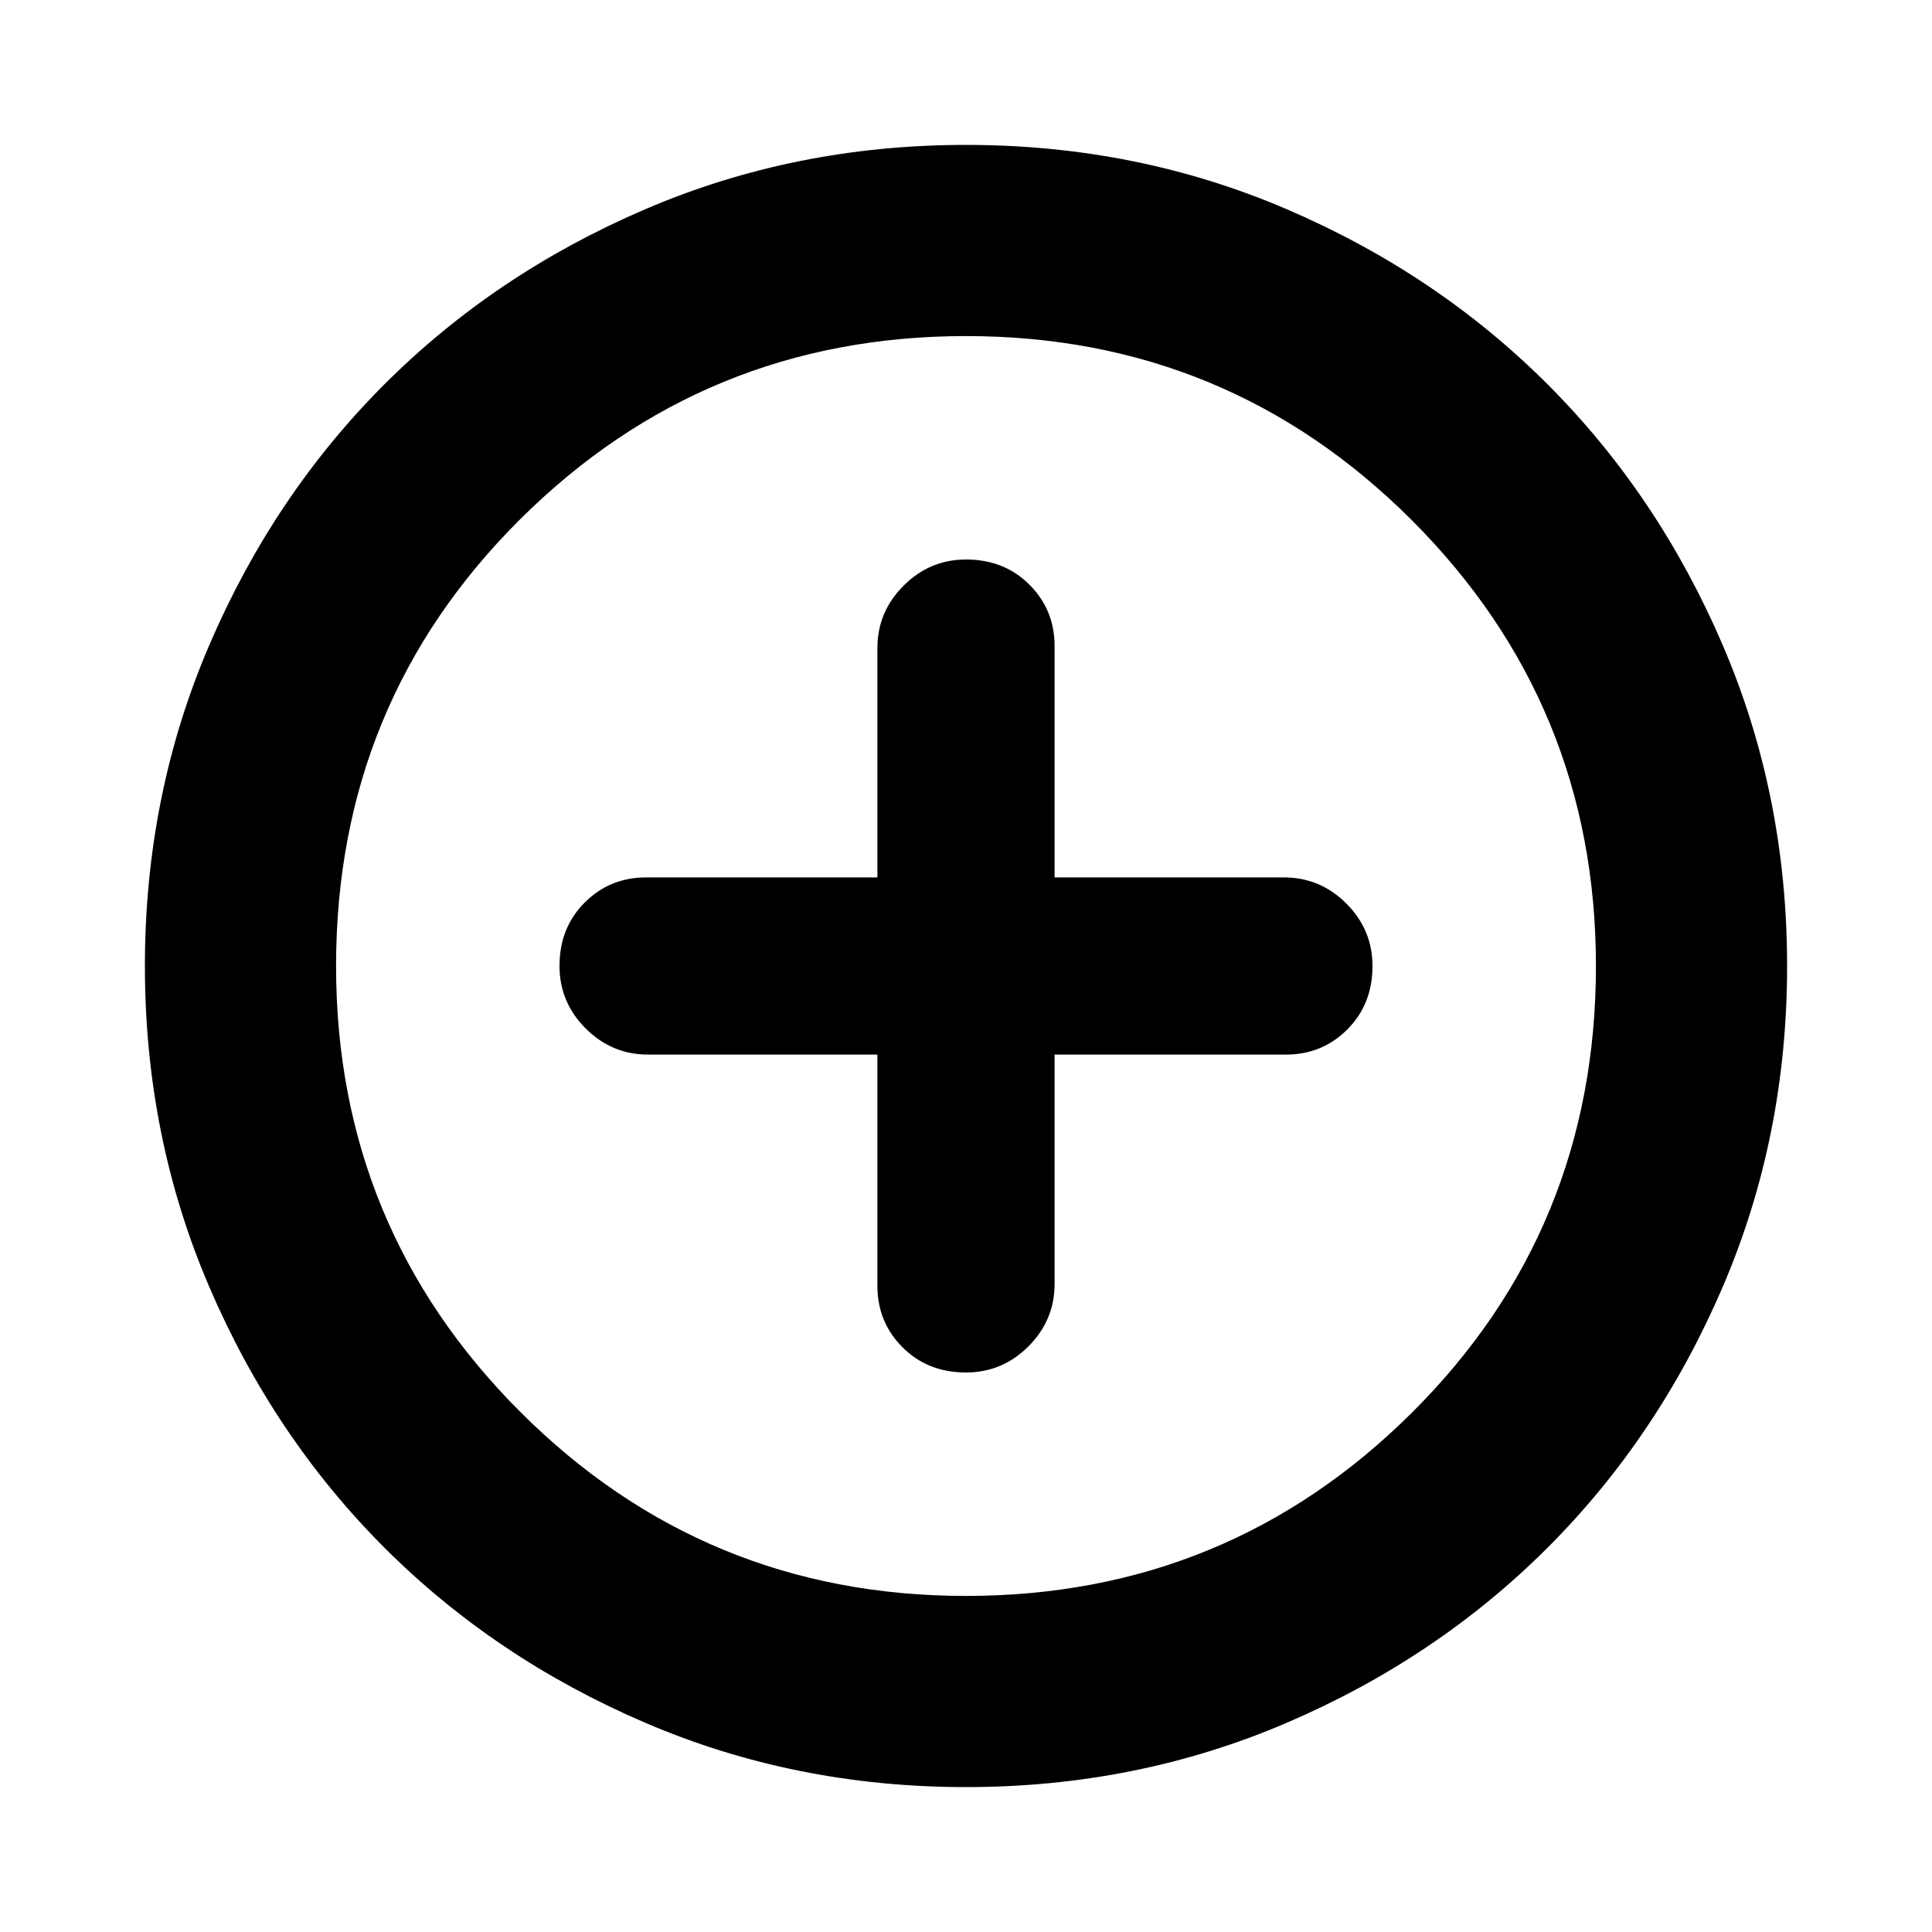 <svg xmlns="http://www.w3.org/2000/svg" height="20" width="20"><path d="M10 14.208Q10.375 14.208 10.646 13.938Q10.917 13.667 10.917 13.292V10.917H13.312Q13.688 10.917 13.948 10.656Q14.208 10.396 14.208 10Q14.208 9.625 13.938 9.354Q13.667 9.083 13.292 9.083H10.917V6.688Q10.917 6.312 10.656 6.052Q10.396 5.792 10 5.792Q9.625 5.792 9.354 6.063Q9.083 6.333 9.083 6.708V9.083H6.688Q6.312 9.083 6.052 9.344Q5.792 9.604 5.792 10Q5.792 10.375 6.062 10.646Q6.333 10.917 6.708 10.917H9.083V13.312Q9.083 13.688 9.344 13.948Q9.604 14.208 10 14.208ZM10 18.5Q8.229 18.5 6.677 17.833Q5.125 17.167 3.979 16.021Q2.833 14.875 2.167 13.323Q1.5 11.771 1.5 10Q1.5 8.229 2.167 6.677Q2.833 5.125 3.979 3.979Q5.125 2.833 6.677 2.167Q8.229 1.5 10 1.5Q11.771 1.5 13.323 2.167Q14.875 2.833 16.021 3.979Q17.167 5.125 17.833 6.677Q18.5 8.229 18.5 10Q18.5 11.771 17.833 13.323Q17.167 14.875 16.021 16.021Q14.875 17.167 13.323 17.833Q11.771 18.5 10 18.5ZM10 10Q10 10 10 10Q10 10 10 10Q10 10 10 10Q10 10 10 10Q10 10 10 10Q10 10 10 10Q10 10 10 10Q10 10 10 10ZM10 16.521Q12.708 16.521 14.615 14.625Q16.521 12.729 16.521 10Q16.521 7.292 14.615 5.385Q12.708 3.479 10 3.479Q7.292 3.479 5.385 5.375Q3.479 7.271 3.479 10Q3.479 12.708 5.385 14.615Q7.292 16.521 10 16.521Z"/></svg>